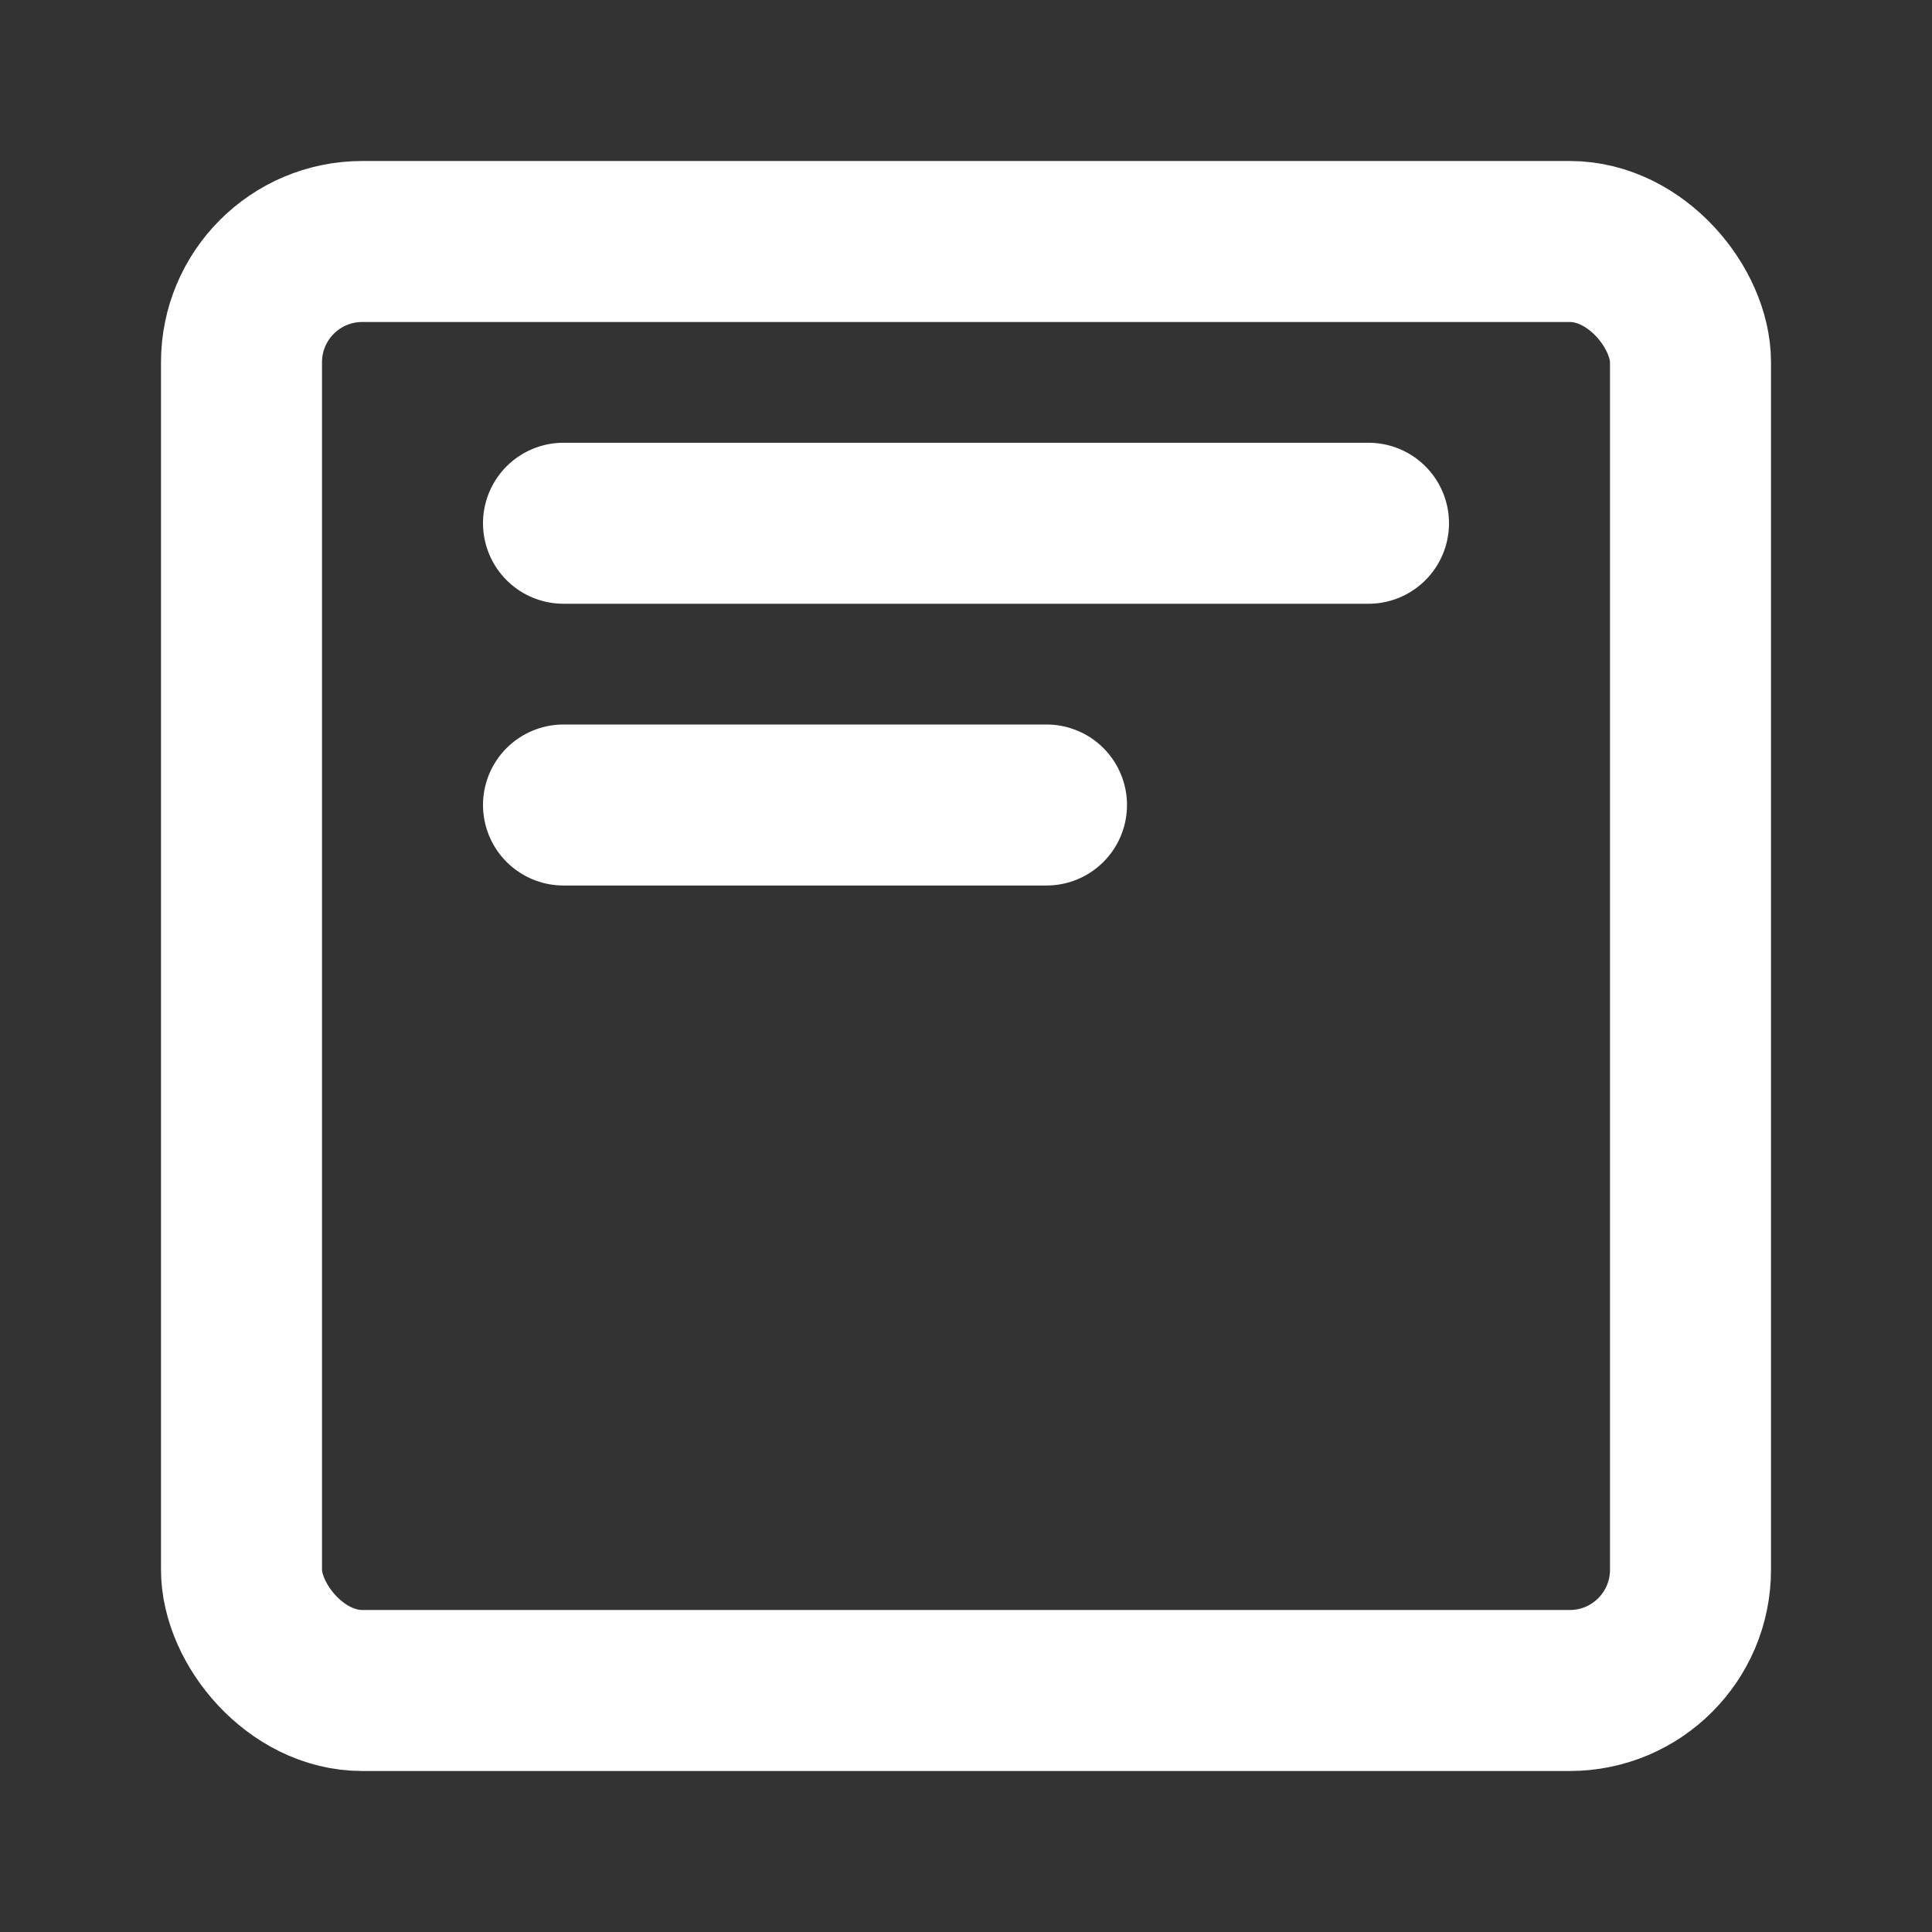 <?xml version="1.0" encoding="UTF-8"?>
<svg width="28" height="28" viewBox="0 0 48 48" fill="none" xmlns="http://www.w3.org/2000/svg">
    <rect x="0" y="0" width="48" height="48" fill="#333333" stroke="none"/>
    <rect x="6" y="6" width="36" height="36" rx="3" fill="none" stroke="#ffffff" stroke-width="4"
          stroke-linejoin="round"/>
    <path d="M26 20H14" stroke="#ffffff" stroke-width="4" stroke-linecap="round" stroke-linejoin="round"/>
    <path d="M34 13H14" stroke="#ffffff" stroke-width="4" stroke-linecap="round" stroke-linejoin="round"/>
</svg>
